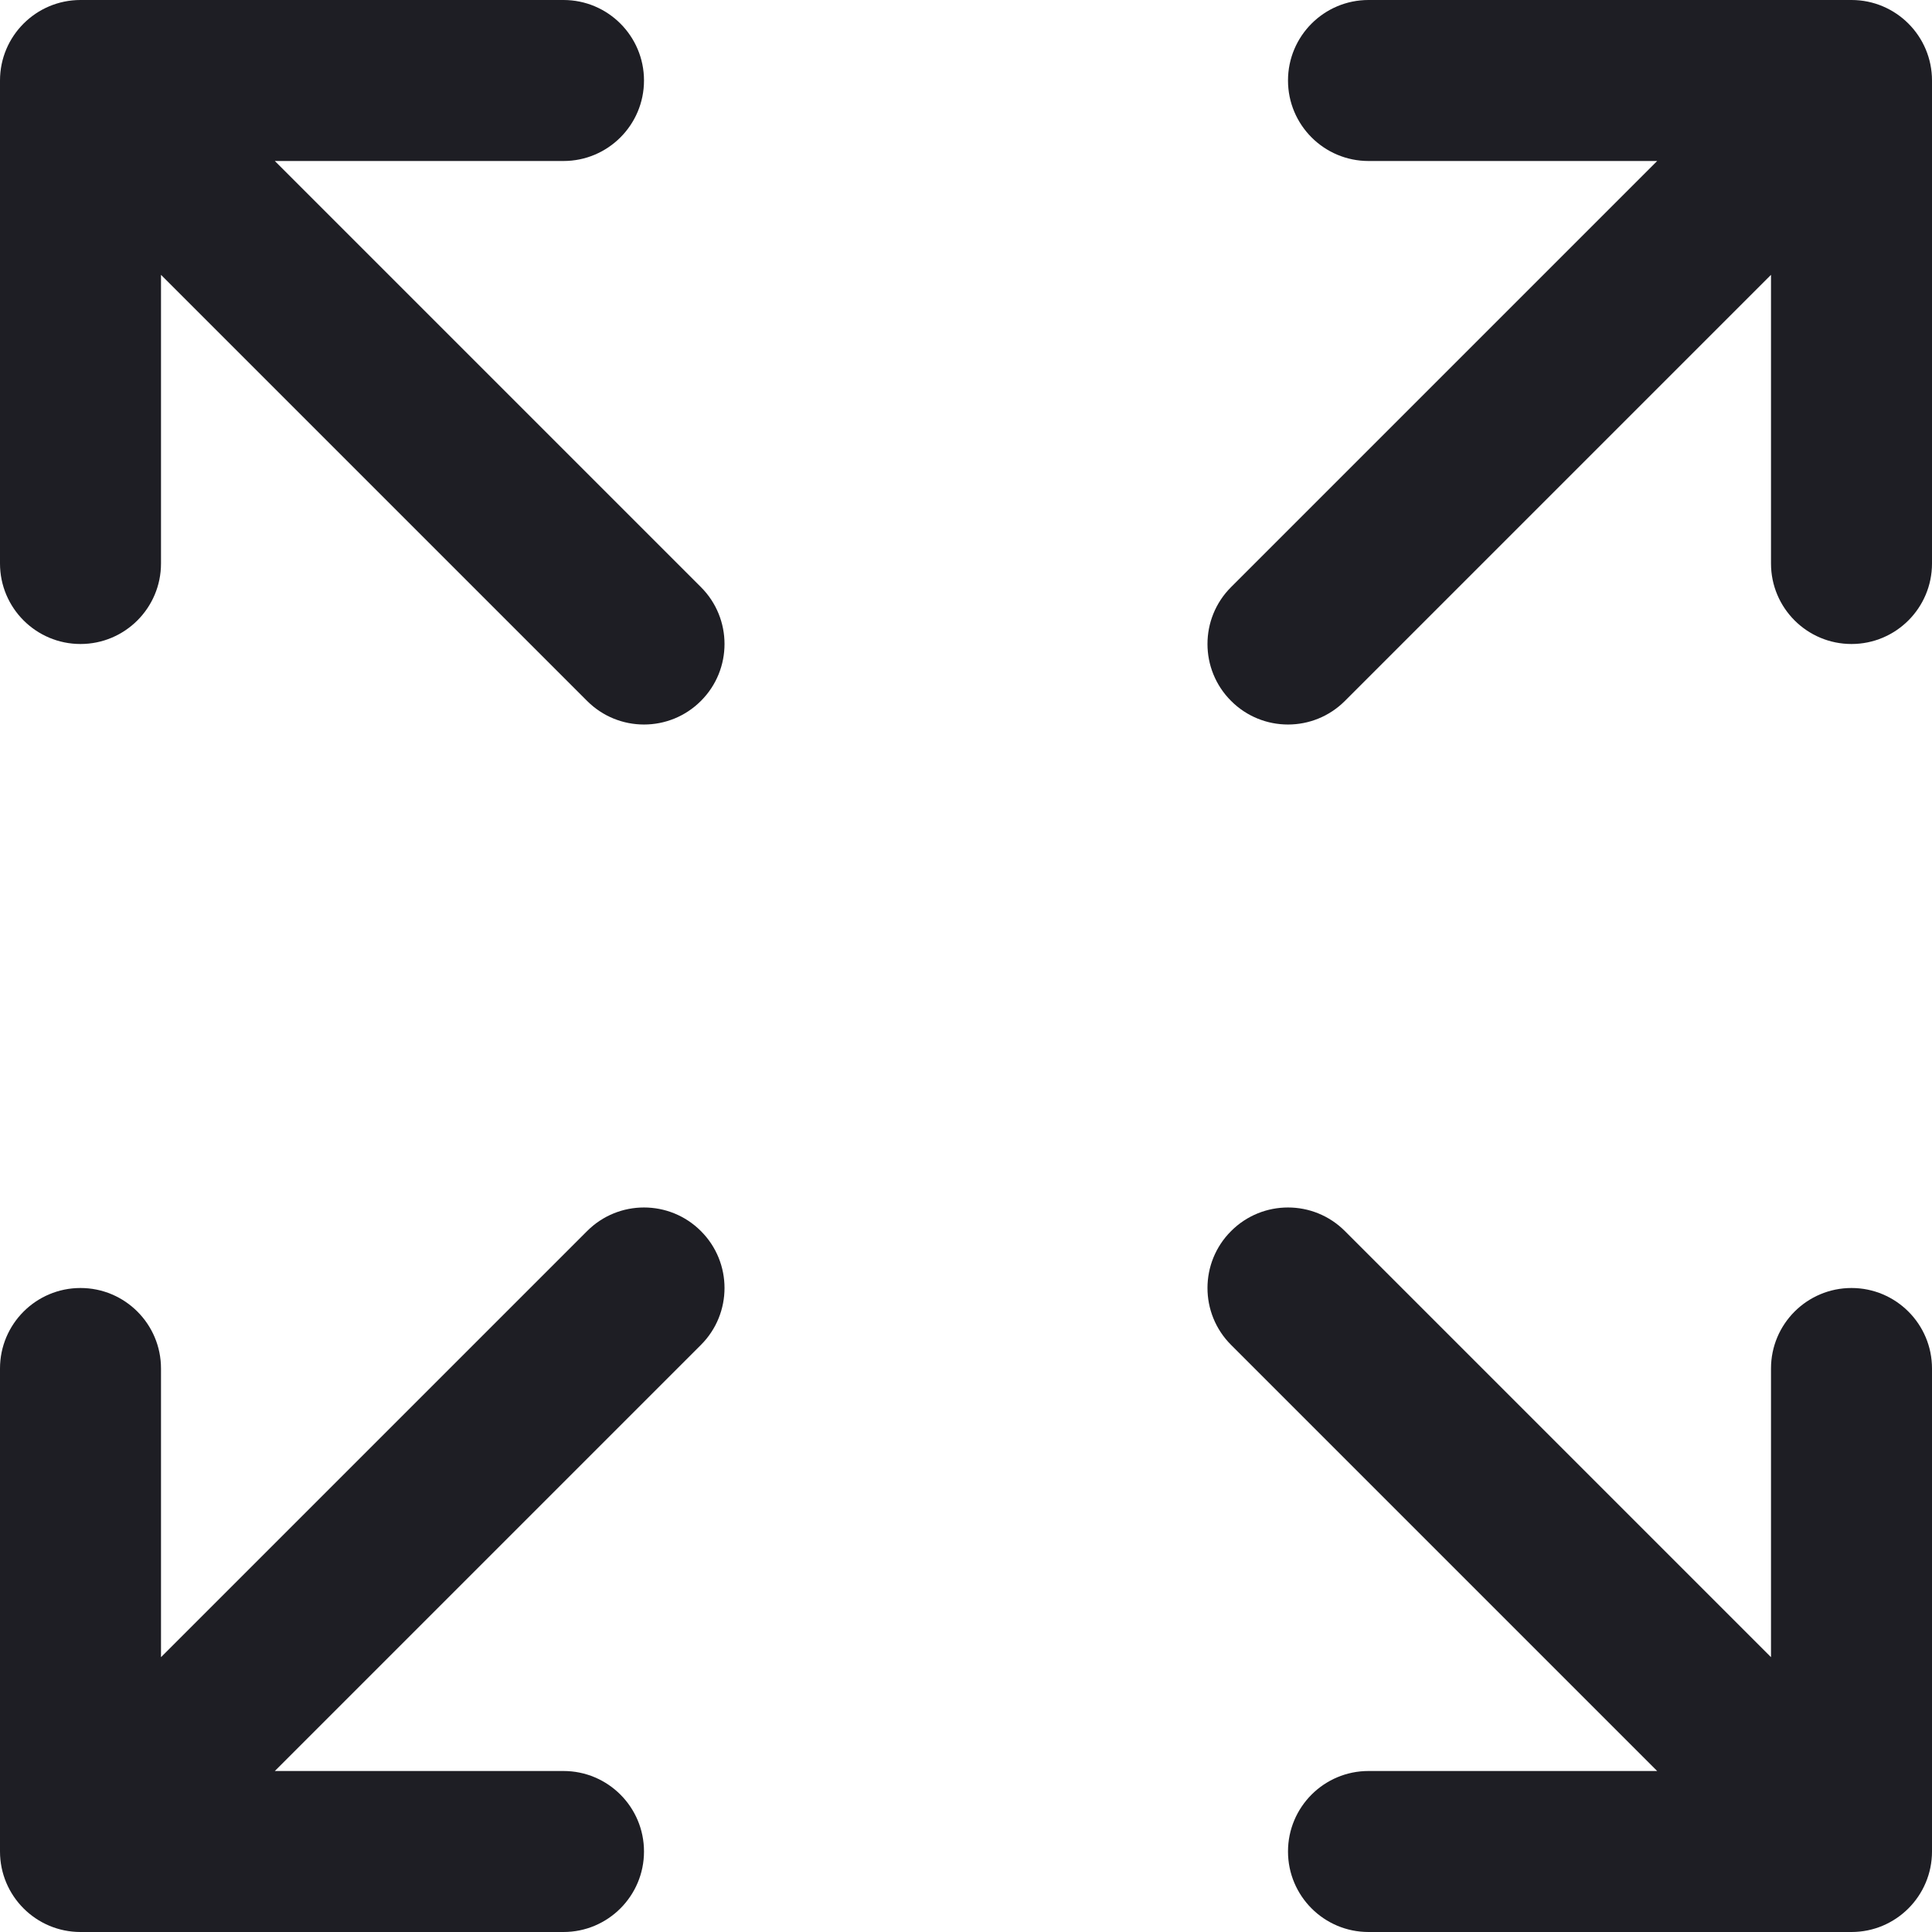 <svg id="meteor-icon-kit__regular-expand-arrows" viewBox="0 0 24 24" fill="none" xmlns="http://www.w3.org/2000/svg"><path fill-rule="evenodd" clip-rule="evenodd" d="M22 20.586V17C22 16.448 22.448 16 23 16C23.552 16 24 16.448 24 17V23C24 23.552 23.552 24 23 24H17C16.448 24 16 23.552 16 23C16 22.448 16.448 22 17 22H20.586L15.293 16.707C14.902 16.317 14.902 15.683 15.293 15.293C15.683 14.902 16.317 14.902 16.707 15.293L22 20.586ZM20.586 2H17C16.448 2 16 1.552 16 1C16 0.448 16.448 0 17 0H23C23.552 0 24 0.448 24 1V7C24 7.552 23.552 8 23 8C22.448 8 22 7.552 22 7V3.414L16.707 8.707C16.317 9.098 15.683 9.098 15.293 8.707C14.902 8.317 14.902 7.683 15.293 7.293L20.586 2ZM3.414 22H7C7.552 22 8 22.448 8 23C8 23.552 7.552 24 7 24H1C0.448 24 0 23.552 0 23V17C0 16.448 0.448 16 1 16C1.552 16 2 16.448 2 17V20.586L7.293 15.293C7.683 14.902 8.317 14.902 8.707 15.293C9.098 15.683 9.098 16.317 8.707 16.707L3.414 22ZM2 3.414V7C2 7.552 1.552 8 1 8C0.448 8 0 7.552 0 7V1C0 0.448 0.448 0 1 0H7C7.552 0 8 0.448 8 1C8 1.552 7.552 2 7 2H3.414L8.707 7.293C9.098 7.683 9.098 8.317 8.707 8.707C8.317 9.098 7.683 9.098 7.293 8.707L2 3.414Z" fill="#1E1E24"/></svg>